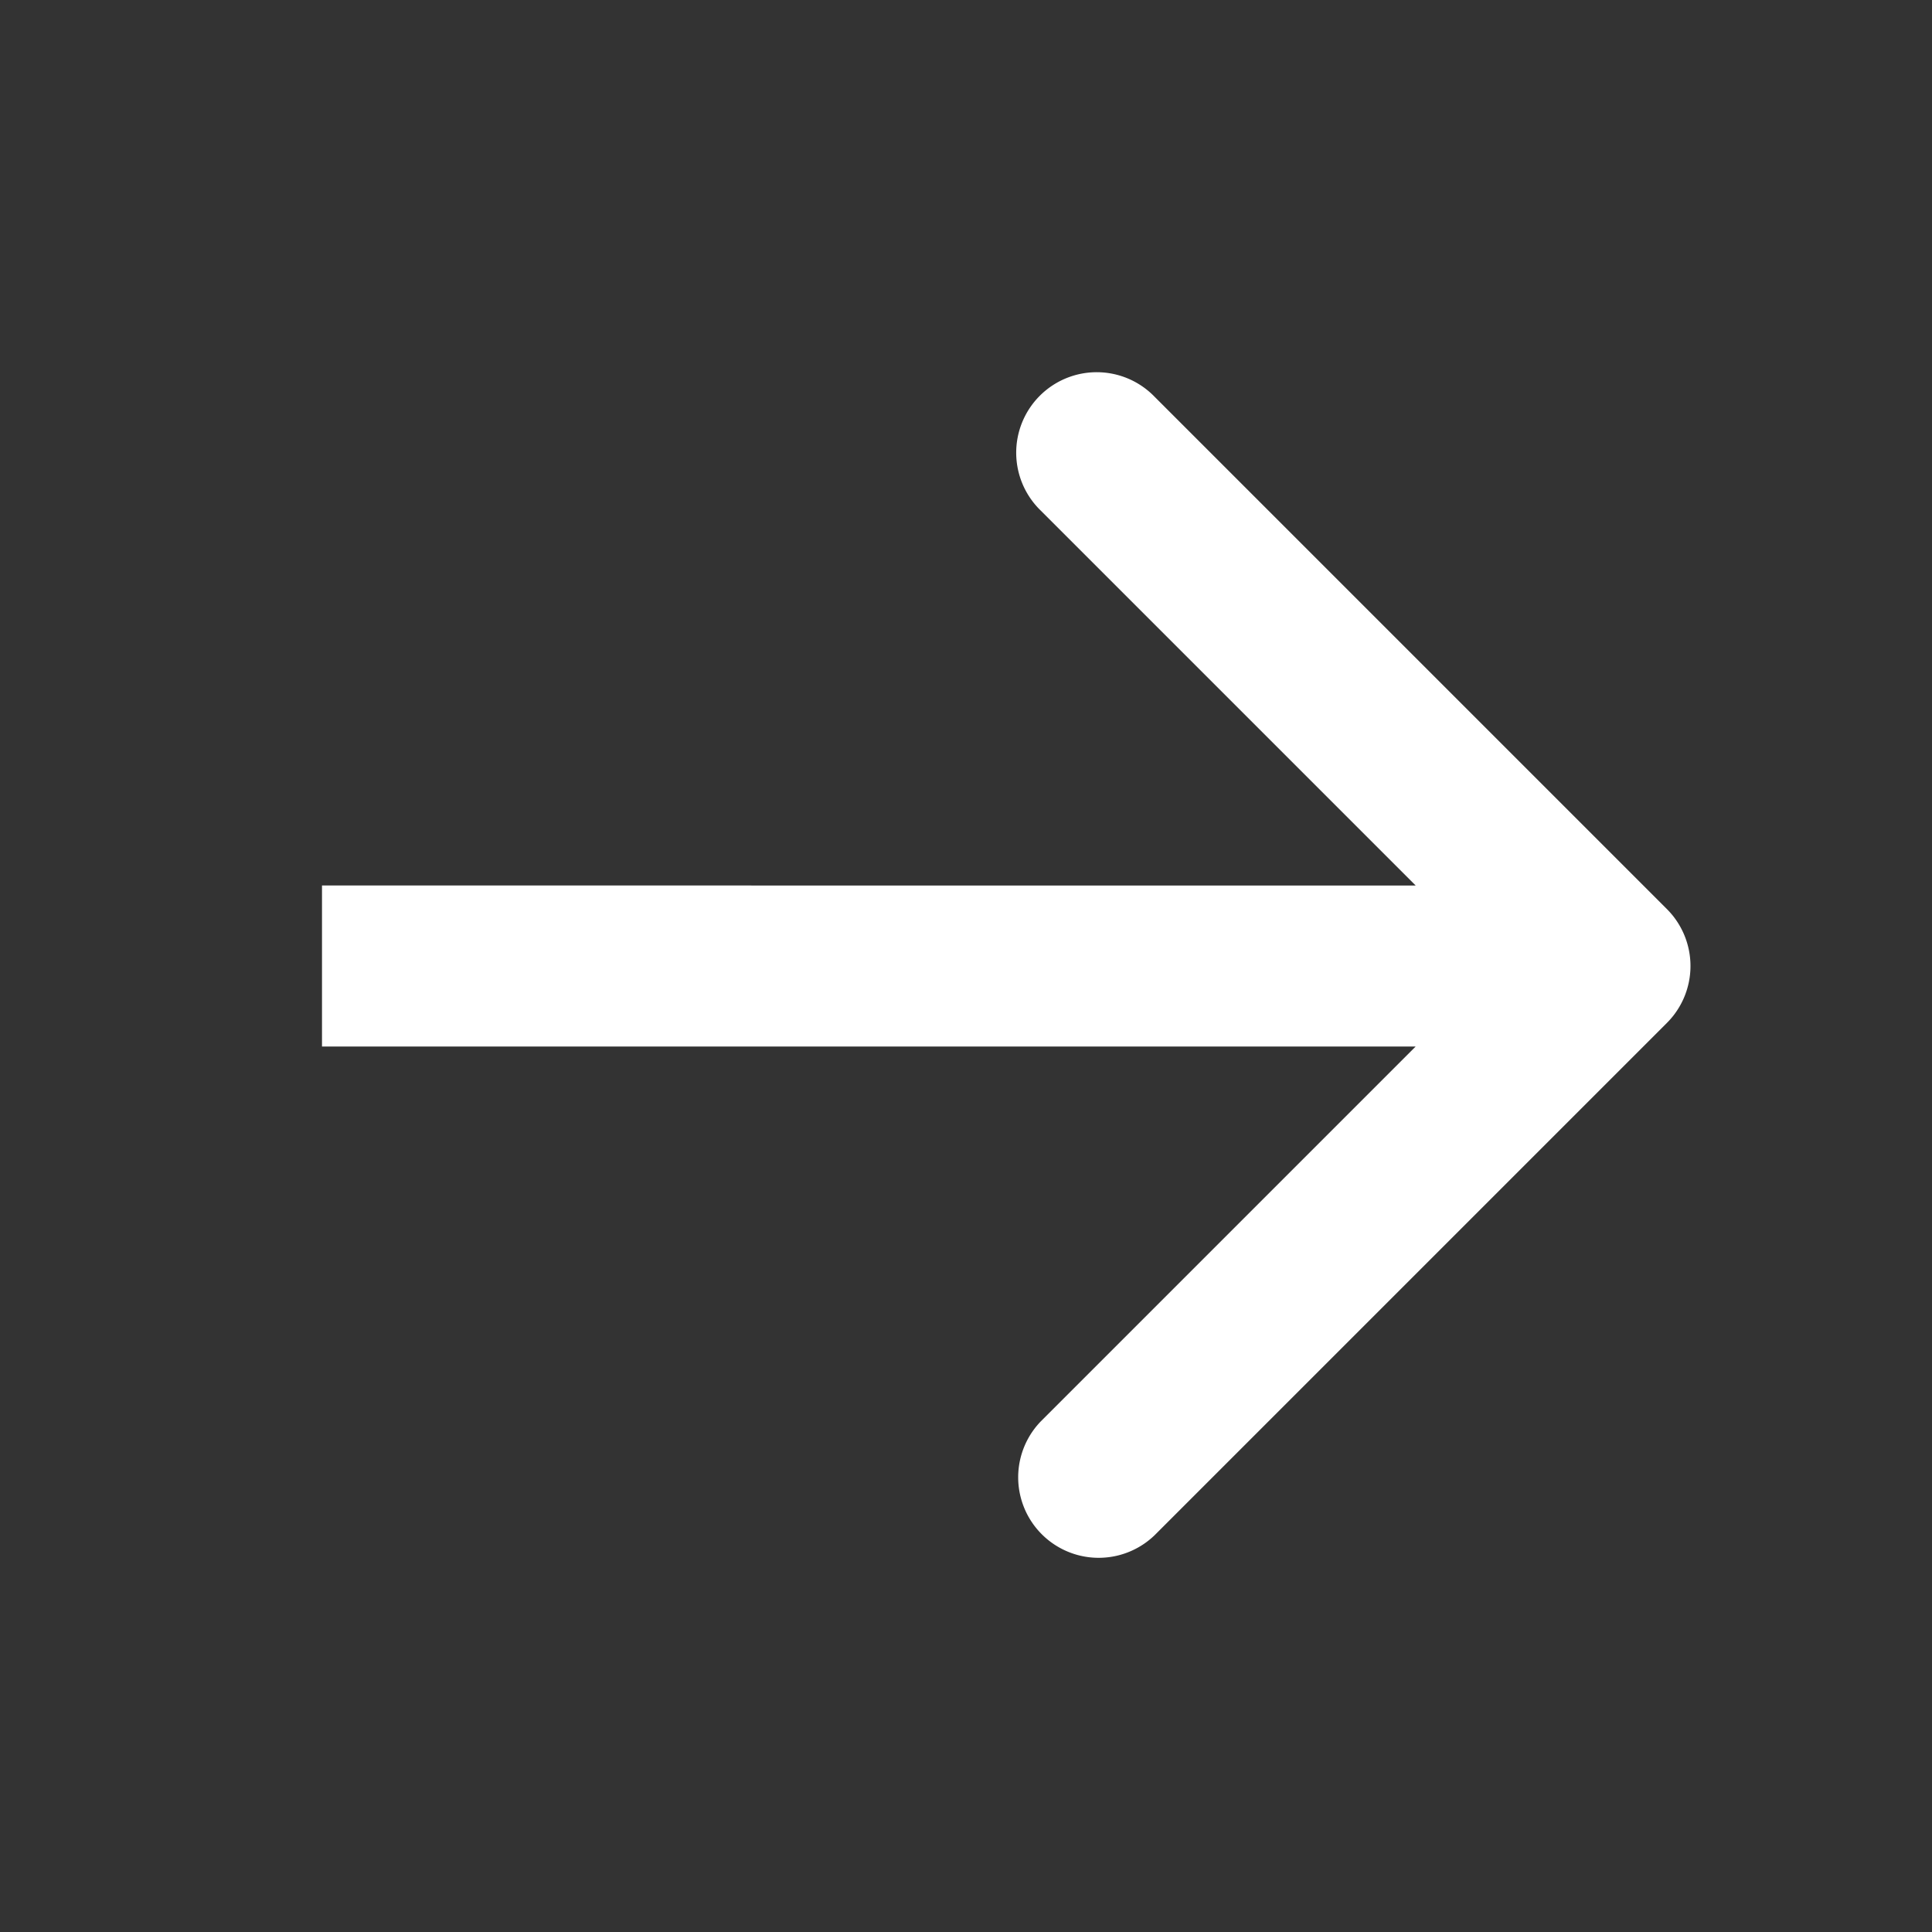 <svg width="24" height="24" fill="none" xmlns="http://www.w3.org/2000/svg"><rect width="100%" height="100%" fill="#333333" stroke="none"/><mask id="a" style="mask-type:alpha" maskUnits="userSpaceOnUse" x="0" y="0" width="24" height="24"><path fill="#D9D9D9" d="M0 0h24v24H0z"/></mask><g mask="url(#a)"><path d="M20.707 12.707a1 1 0 0 0 0-1.414l-6.364-6.364a1 1 0 1 0-1.414 1.414L18.586 12l-5.657 5.657a1 1 0 0 0 1.414 1.414l6.364-6.364ZM4 13h16v-2H4v2Z" fill="#fff"/></g></svg>